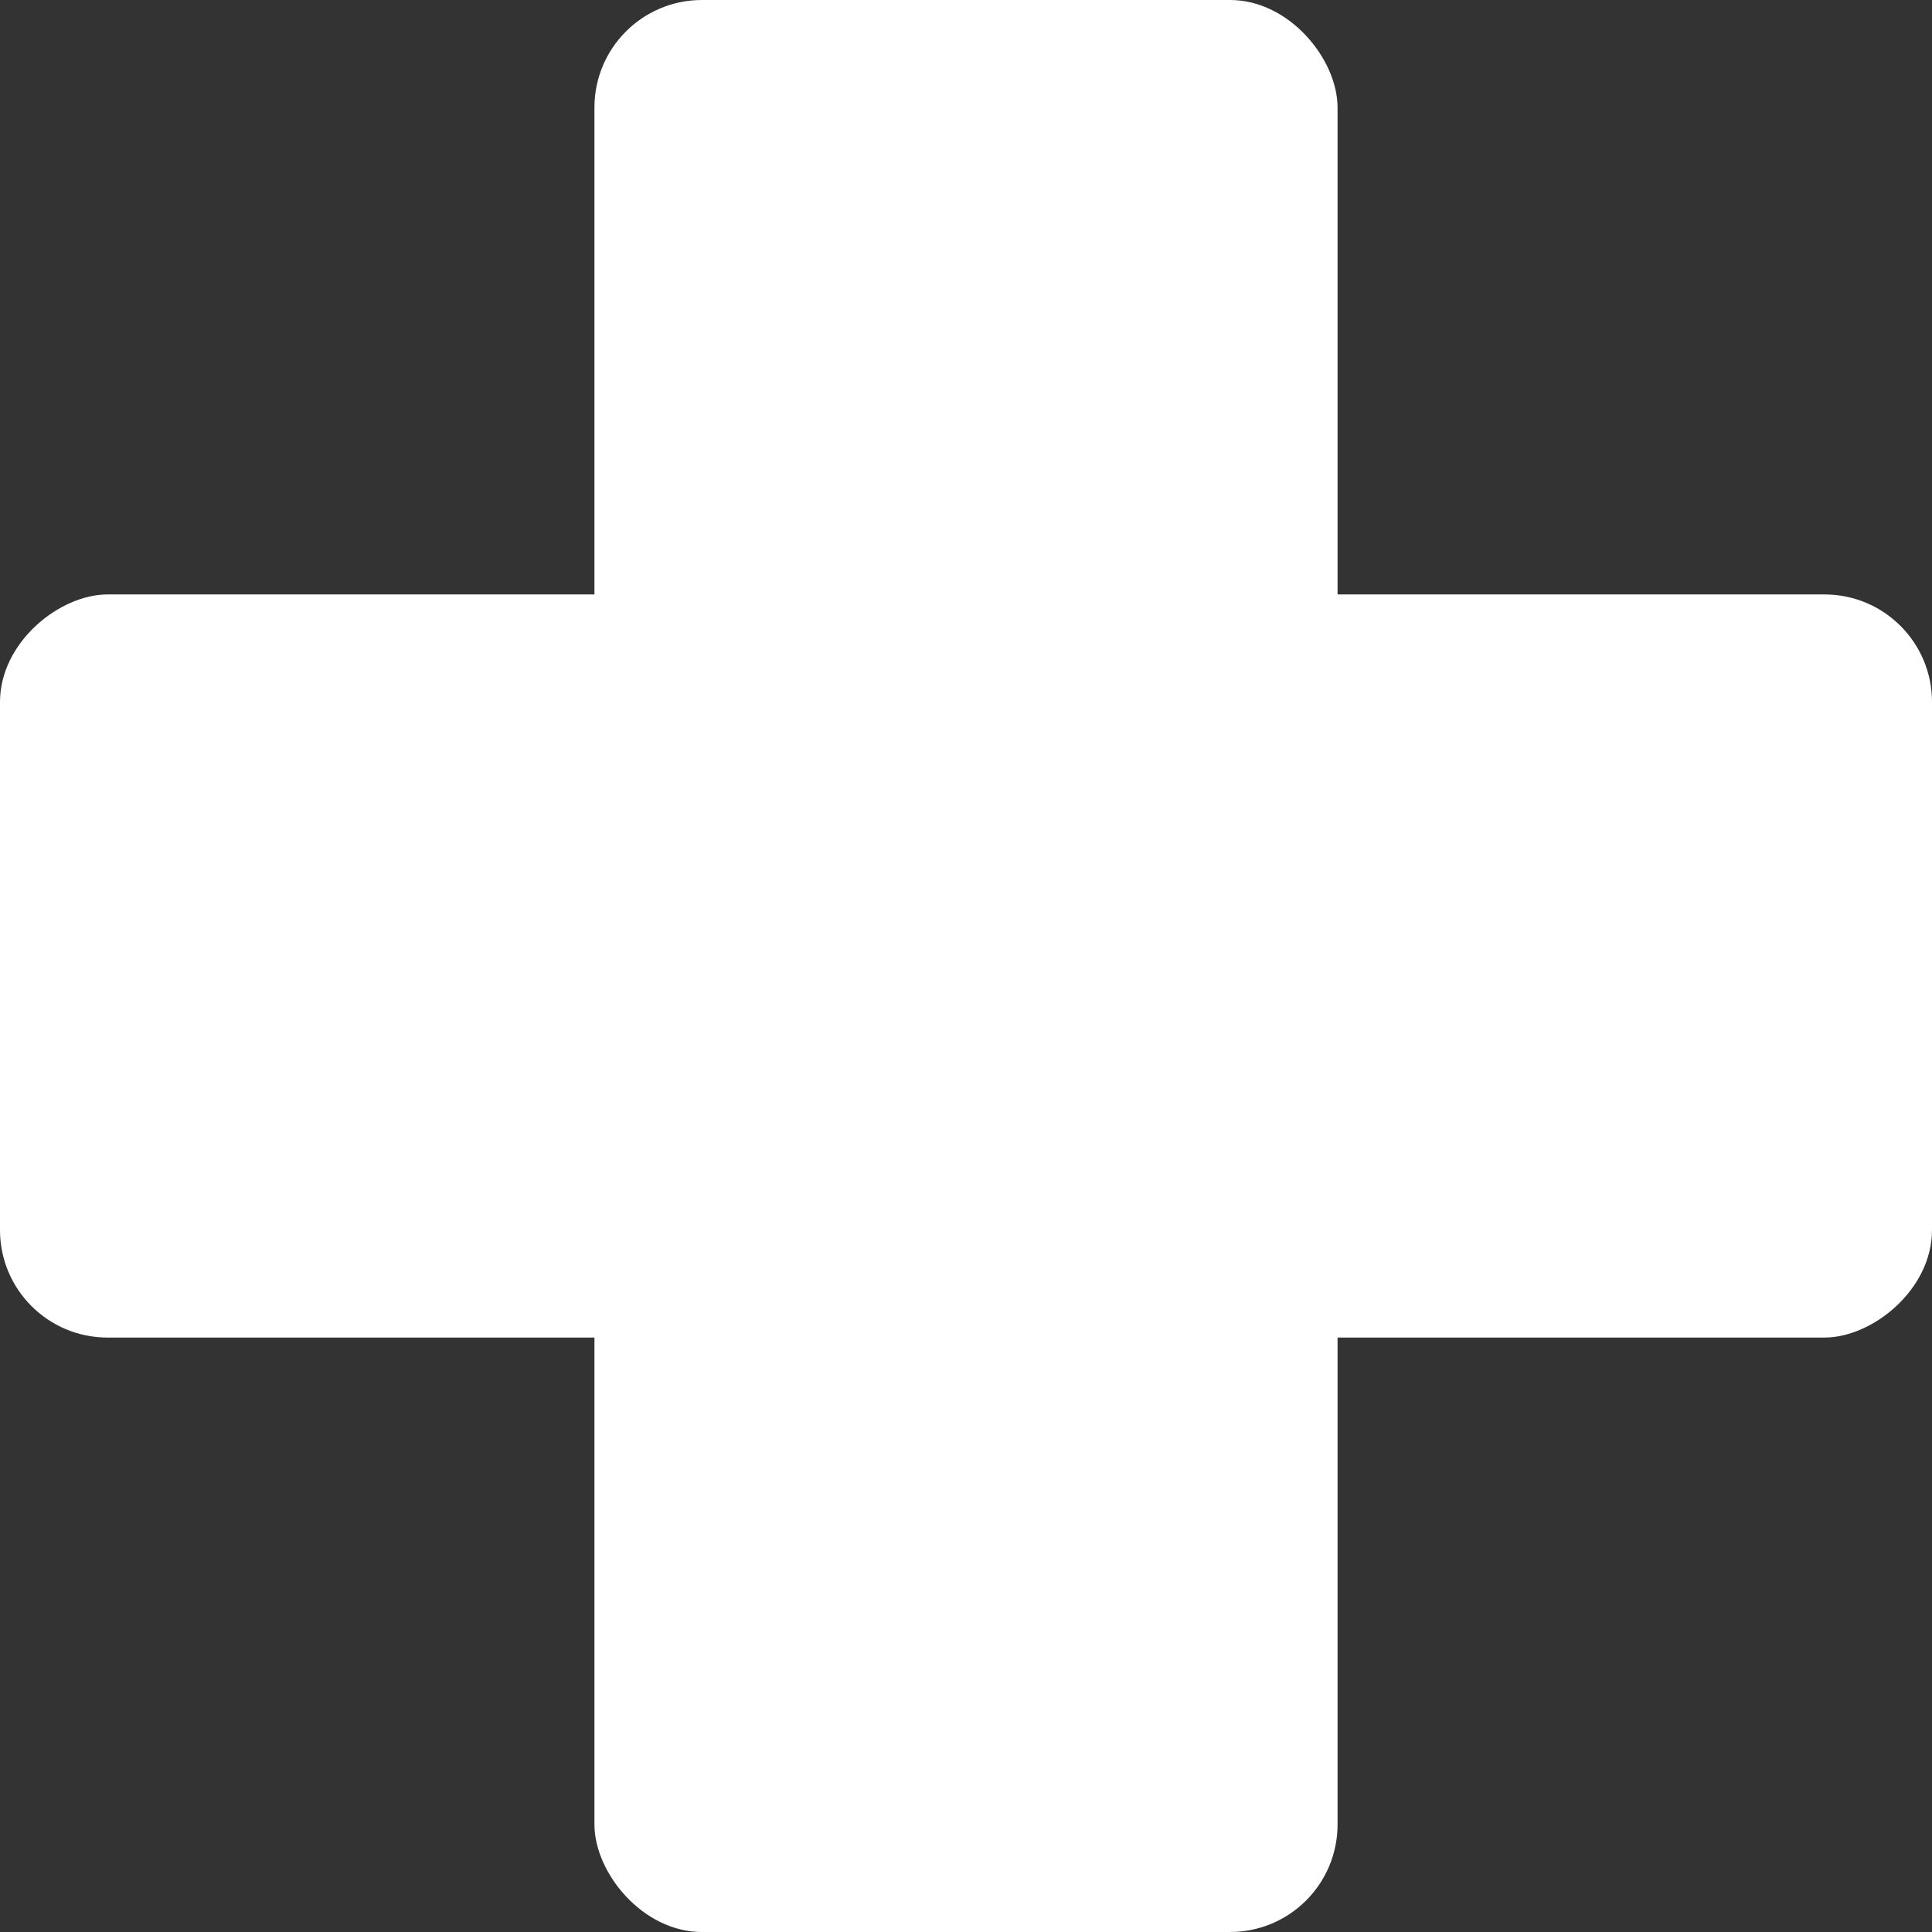 <svg width="19" height="19" viewBox="0 0 19 19" fill="none" xmlns="http://www.w3.org/2000/svg">
<rect x="0" y="0" width="19" height="19" fill="#333333" stroke="none"/>
<rect x="5.846" width="7.308" height="19" rx="1.057" fill="white"/>
<rect x="19" y="5.846" width="7.308" height="19" rx="1.057" transform="rotate(90 19 5.846)" fill="white"/>
</svg>
